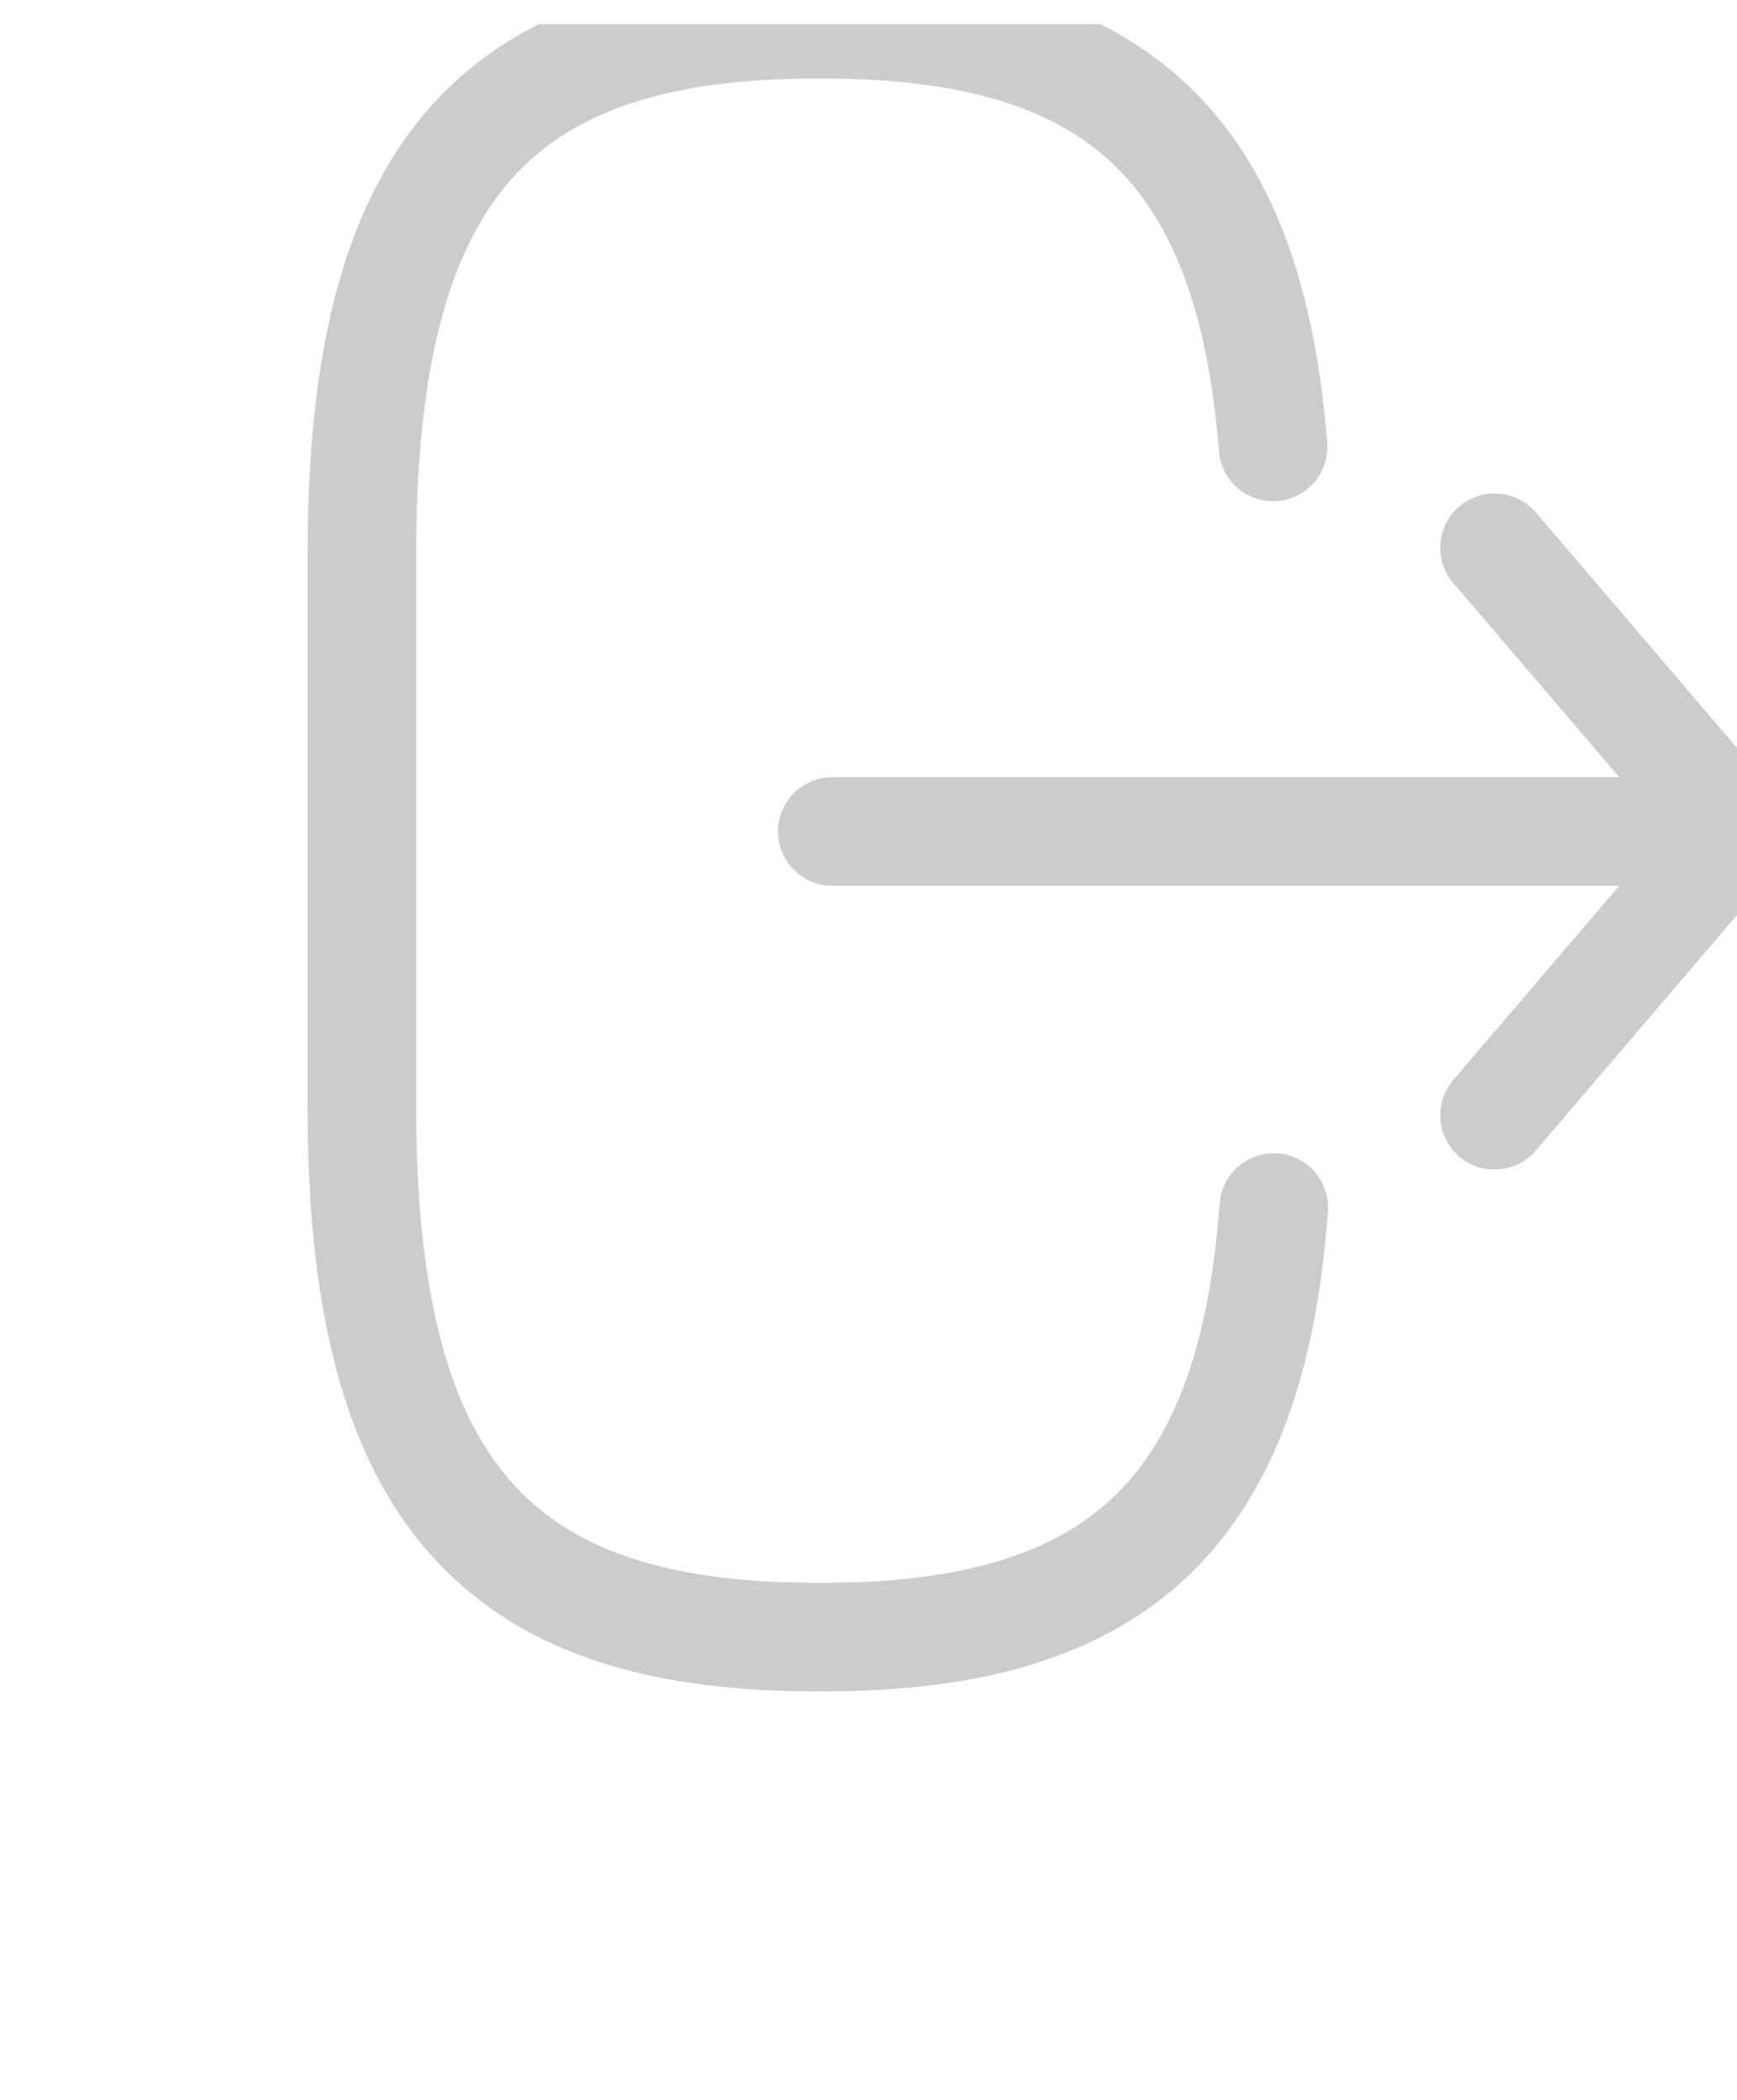 <svg width="24" height="29" viewBox="0 0 24 29" fill="none" xmlns="http://www.w3.org/2000/svg">
<g clip-path="url(#clip0_22_2194)">
<path d="M17.6 16.677C17.29 20.888 15.44 22.608 11.39 22.608H11.26C6.79 22.608 5 20.514 5 15.285V7.658C5 2.429 6.79 0.335 11.26 0.335H11.39C15.41 0.335 17.26 2.031 17.59 6.172M11.5 11.483L22.88 11.483M20.65 15.402L24 11.483L20.65 7.564" stroke="#CCCCCC" stroke-width="1.5" stroke-linecap="round" stroke-linejoin="round"/>
</g>
<defs>
<clipPath id="clip0_22_2194">
<rect width="24" height="28.076" fill="white" transform="translate(0 0.334)"/>
</clipPath>
</defs>
</svg>
